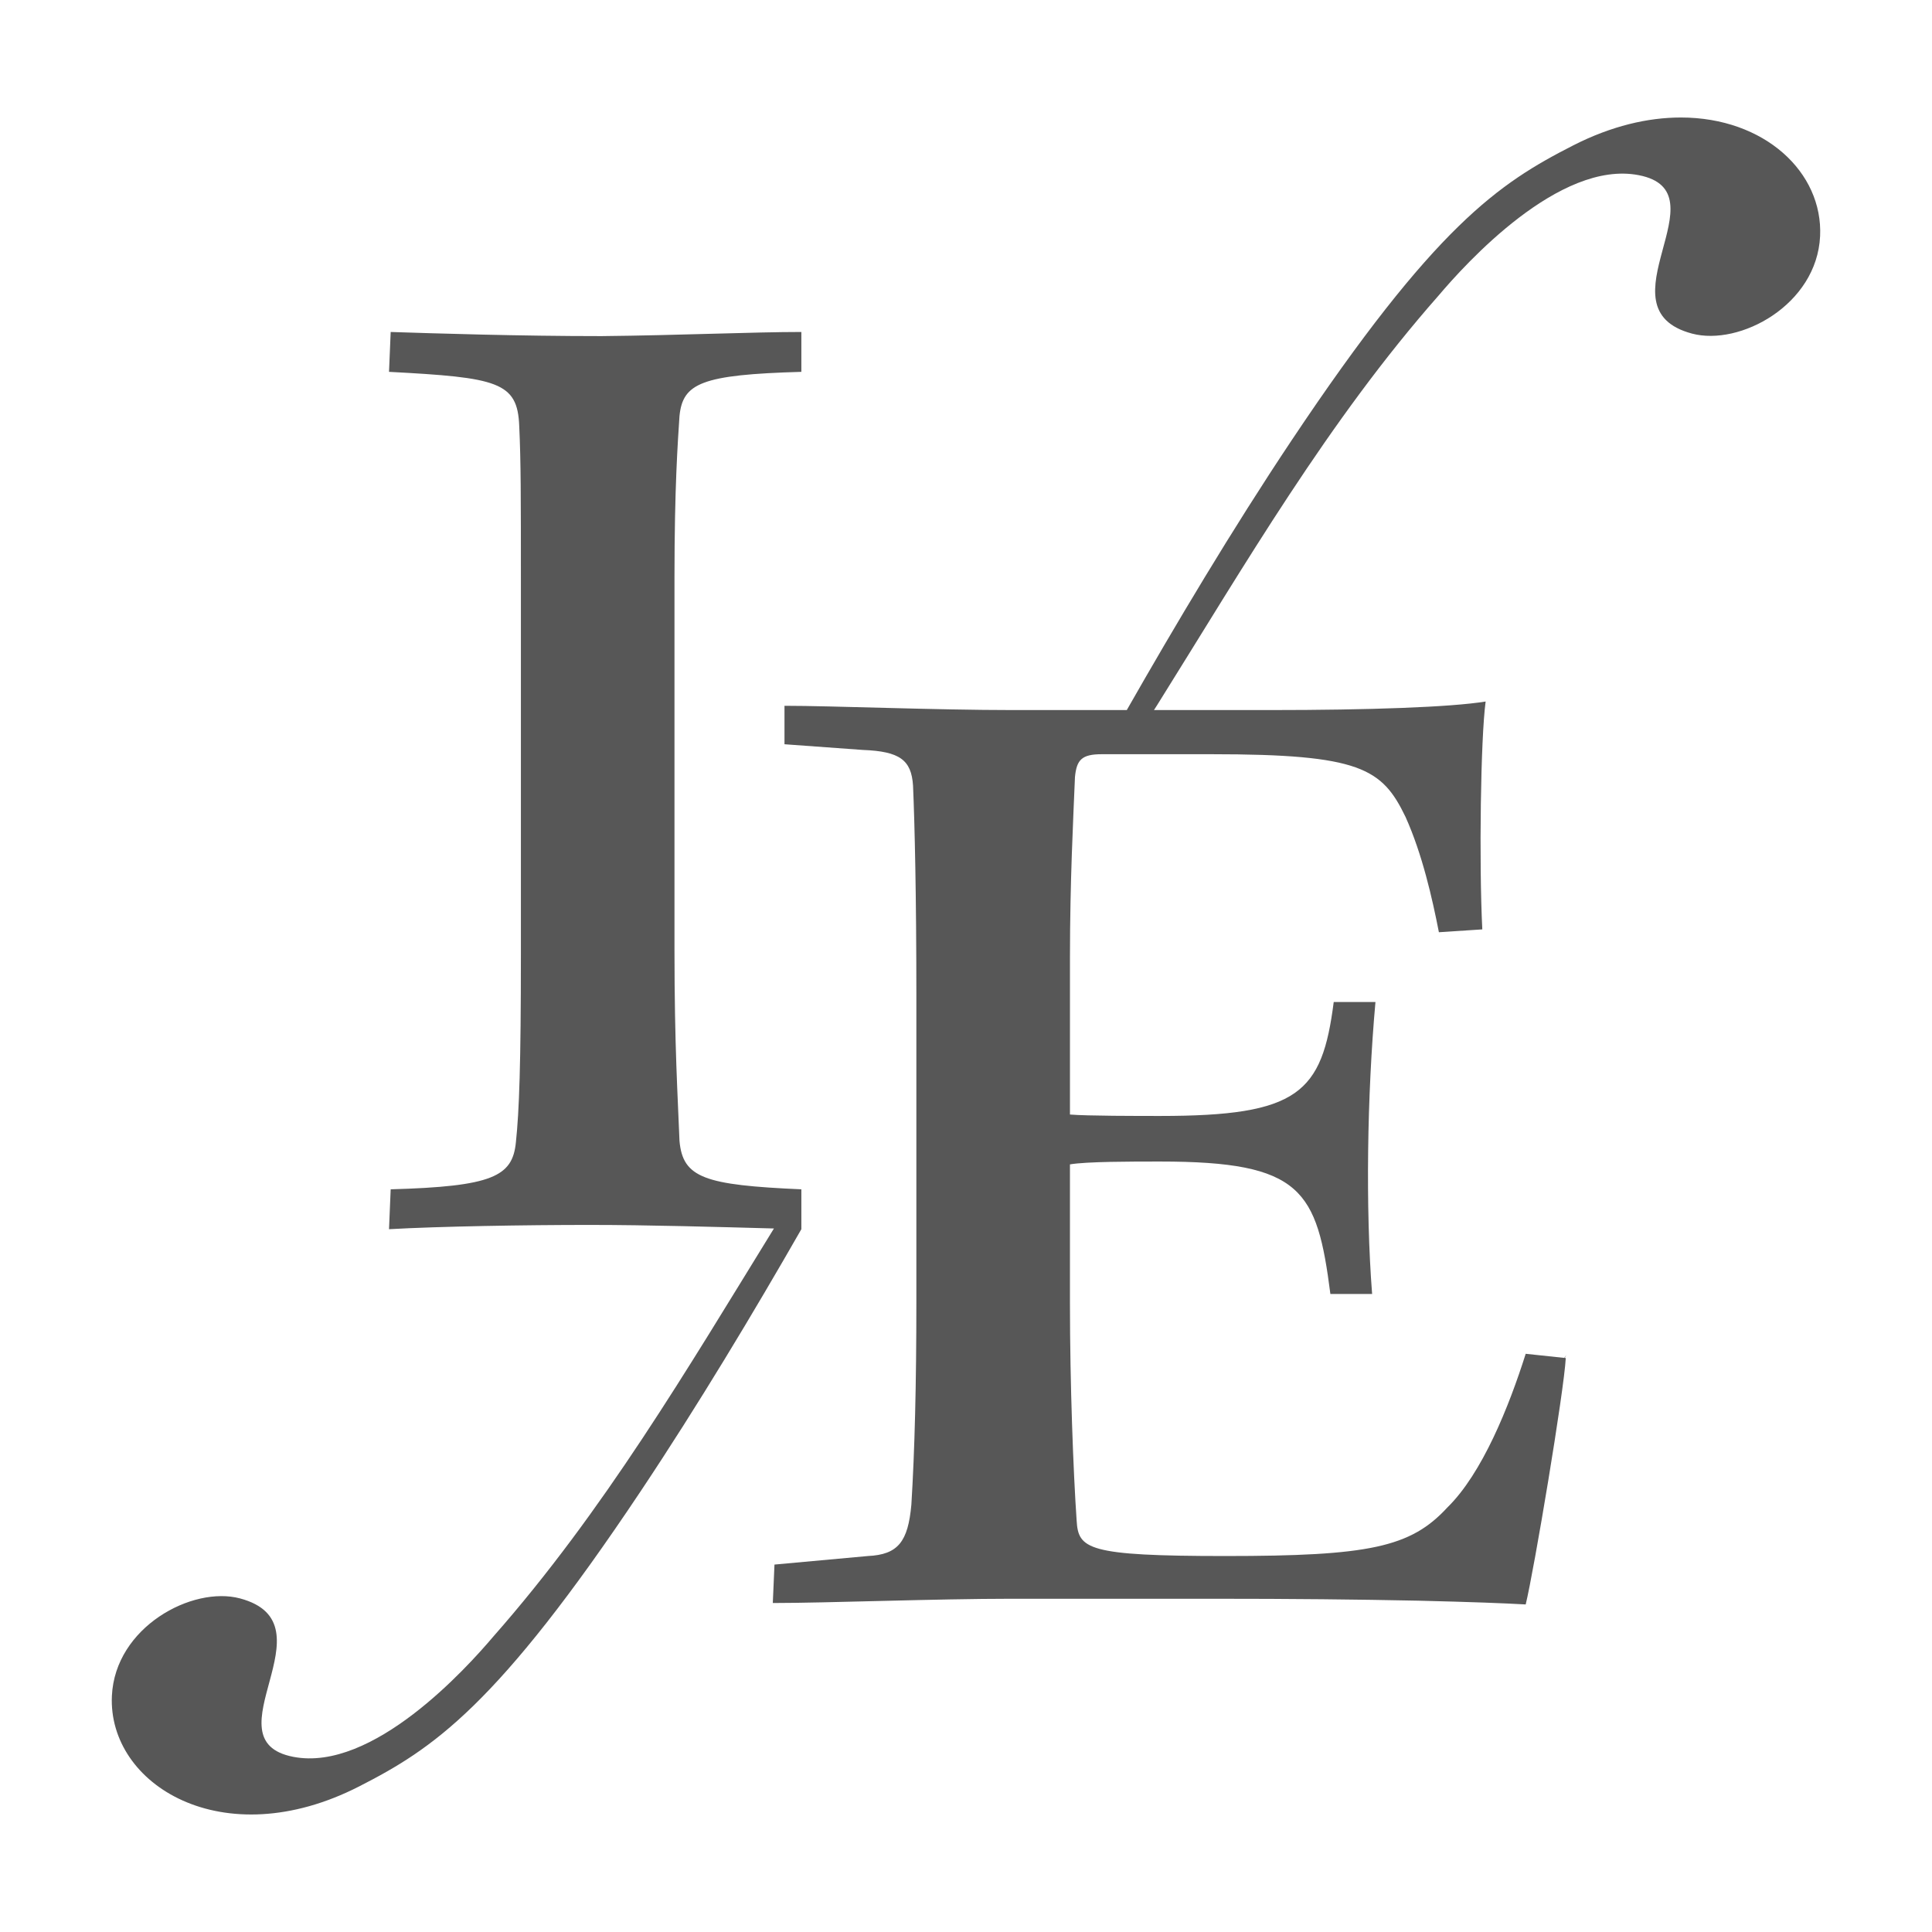<?xml version="1.0" encoding="UTF-8" standalone="no"?>
<!-- Created with Inkscape (http://www.inkscape.org/) -->

<svg
   width="5000"
   height="5000"
   viewBox="0 0 5000 5000"
   version="1.1"
   id="svg1"
   inkscape:version="1.3 (0e150ed, 2023-07-21)"
   sodipodi:docname="logo.svg"
   xml:space="preserve"
   inkscape:export-filename="favicon.svg"
   inkscape:export-xdpi="9.6000004"
   inkscape:export-ydpi="9.6000004"
   xmlns:inkscape="http://www.inkscape.org/namespaces/inkscape"
   xmlns:sodipodi="http://sodipodi.sourceforge.net/DTD/sodipodi-0.dtd"
   xmlns="http://www.w3.org/2000/svg"
   xmlns:svg="http://www.w3.org/2000/svg"><sodipodi:namedview
     id="namedview1"
     pagecolor="#ffffff"
     bordercolor="#000000"
     borderopacity="0.25"
     inkscape:showpageshadow="2"
     inkscape:pageopacity="0.0"
     inkscape:pagecheckerboard="0"
     inkscape:deskcolor="#d1d1d1"
     inkscape:document-units="px"
     inkscape:zoom="0.052197279"
     inkscape:cx="16447.217"
     inkscape:cy="5766.5841"
     inkscape:window-width="1728"
     inkscape:window-height="1051"
     inkscape:window-x="0"
     inkscape:window-y="38"
     inkscape:window-maximized="0"
     inkscape:current-layer="layer2"><inkscape:page
       x="0"
       y="0"
       width="5000"
       height="5000"
       id="page1"
       margin="0"
       bleed="0"
       inkscape:export-filename="../../Sites/ianriizky-invitation/public/resepsi/logo-black.png"
       inkscape:export-xdpi="9.6000004"
       inkscape:export-ydpi="9.6000004" /></sodipodi:namedview><defs
     id="defs1" /><g
     inkscape:groupmode="layer"
     id="layer2"
     inkscape:label="black"
     transform="translate(-15030)"><path
       id="text2-5-5"
       style="font-size:735.635px;line-height:1;font-family:'Times New Roman';-inkscape-font-specification:'Times New Roman, ';text-decoration-color:#000000;letter-spacing:0.861px;display:inline;fill:#575757;fill-opacity:1;stroke:none;stroke-width:5.425;stroke-miterlimit:4.5;stroke-dasharray:none"
       d="m 19379.827,304.104 c -84.811,0 -179.603,21.772 -278.737,72.374 -191.521,97.76 -356.911,206.284 -729.365,764.555 -153.57,230.183 -300.38,476.889 -425.635,696.623 h -293.953 c -203.058,0 -466.599,-11.06 -591.89,-11.06 v 99.514 l 203.058,14.745 c 95.049,3.687 125.293,25.799 129.614,92.141 4.32,99.515 8.635,283.801 8.635,545.487 v 788.752 c 0,217.458 -4.318,386.999 -12.959,527.056 -8.641,95.829 -34.565,129.005 -112.332,132.69 l -241.936,22.108 -4.321,99.514 c 138.252,0 423.4,-11.05 617.818,-11.05 h 518.448 c 212.685,0 372.436,1.715 534.886,5.005 140.199,3.413 220.876,6.518 277.353,9.729 21.603,-88.458 99.367,-552.856 103.688,-637.628 l -2.649,-0.285 c 0.187,-0.375 4.099,-7.861 4.099,-7.861 0,0 -5.041,7.52 -5.193,7.743 l -99.945,-10.657 c -43.203,136.371 -112.339,309.605 -203.068,398.062 -95.049,103.2 -203.052,125.319 -574.607,125.319 -358.591,0 -380.199,-18.436 -384.519,-92.151 -8.641,-125.315 -17.284,-353.833 -17.284,-560.234 v -361.199 c 43.204,-7.372 155.533,-7.372 233.3,-7.372 367.233,0 406.129,73.718 440.693,342.777 h 108.006 c -17.28,-221.144 -12.964,-516.003 8.637,-755.574 h -108.007 c -30.244,235.887 -90.737,294.853 -449.329,294.853 -56.166,0 -190.096,0 -233.3,-3.686 v -405.426 c 0,-199.029 8.641,-361.206 12.961,-468.093 4.32,-44.228 17.284,-58.973 69.129,-58.973 h 285.149 c 384.516,0 440.678,36.857 501.165,162.171 43.204,95.829 69.131,210.093 86.412,298.55 l 112.332,-7.374 c -8.641,-173.228 -4.327,-493.884 8.634,-589.713 -90.728,14.742 -302.43,22.118 -557.333,22.118 h -301.022 c 2.474,-3.933 5.933,-9.199 8.309,-12.999 227.935,-364.428 442.087,-734.979 728.339,-1059.843 69.206,-81.739 312.404,-351.305 517.927,-311.471 223.06,43.232 -106.31,344.474 137.529,409.915 123.7,33.198 323.532,-74.079 331.847,-252.162 7.712,-165.162 -143.847,-307.047 -360.584,-306.992 z m -3338.745,555.044 -4.313,103.199 c 280.826,14.743 332.665,25.796 336.985,140.053 4.321,92.143 4.323,180.605 4.323,409.12 v 958.286 c 0,283.801 -4.317,405.439 -12.958,486.527 -8.64,88.457 -60.492,114.248 -324.037,121.62 l -4.313,103.209 c 129.613,-7.372 354.273,-11.057 518.447,-11.057 153.245,0 334.483,5.318 477.738,9.193 v 0 c -224.635,364.525 -440.903,732.258 -726.062,1055.882 -69.205,81.74 -312.404,351.316 -517.927,311.483 -223.061,-43.233 106.308,-344.476 -137.533,-409.916 -123.698,-33.198 -323.527,74.069 -331.843,252.149 -10.729,229.79 286.845,414.538 639.318,234.62 191.522,-97.762 356.914,-206.274 729.368,-764.544 148.071,-221.938 292.714,-463.167 415.631,-677.81 v -103.209 c -250.583,-11.056 -306.749,-29.479 -315.39,-125.307 -4.32,-114.259 -12.959,-243.261 -12.959,-493.89 v -965.668 c 0,-232.201 8.639,-350.14 12.959,-416.483 8.641,-84.772 56.168,-106.887 315.39,-114.259 V 859.148 c -125.001,0 -316.003,8.668 -517.143,10.692 -211.465,0.075 -435.013,-7.061 -545.681,-10.692 z" /></g></svg>
